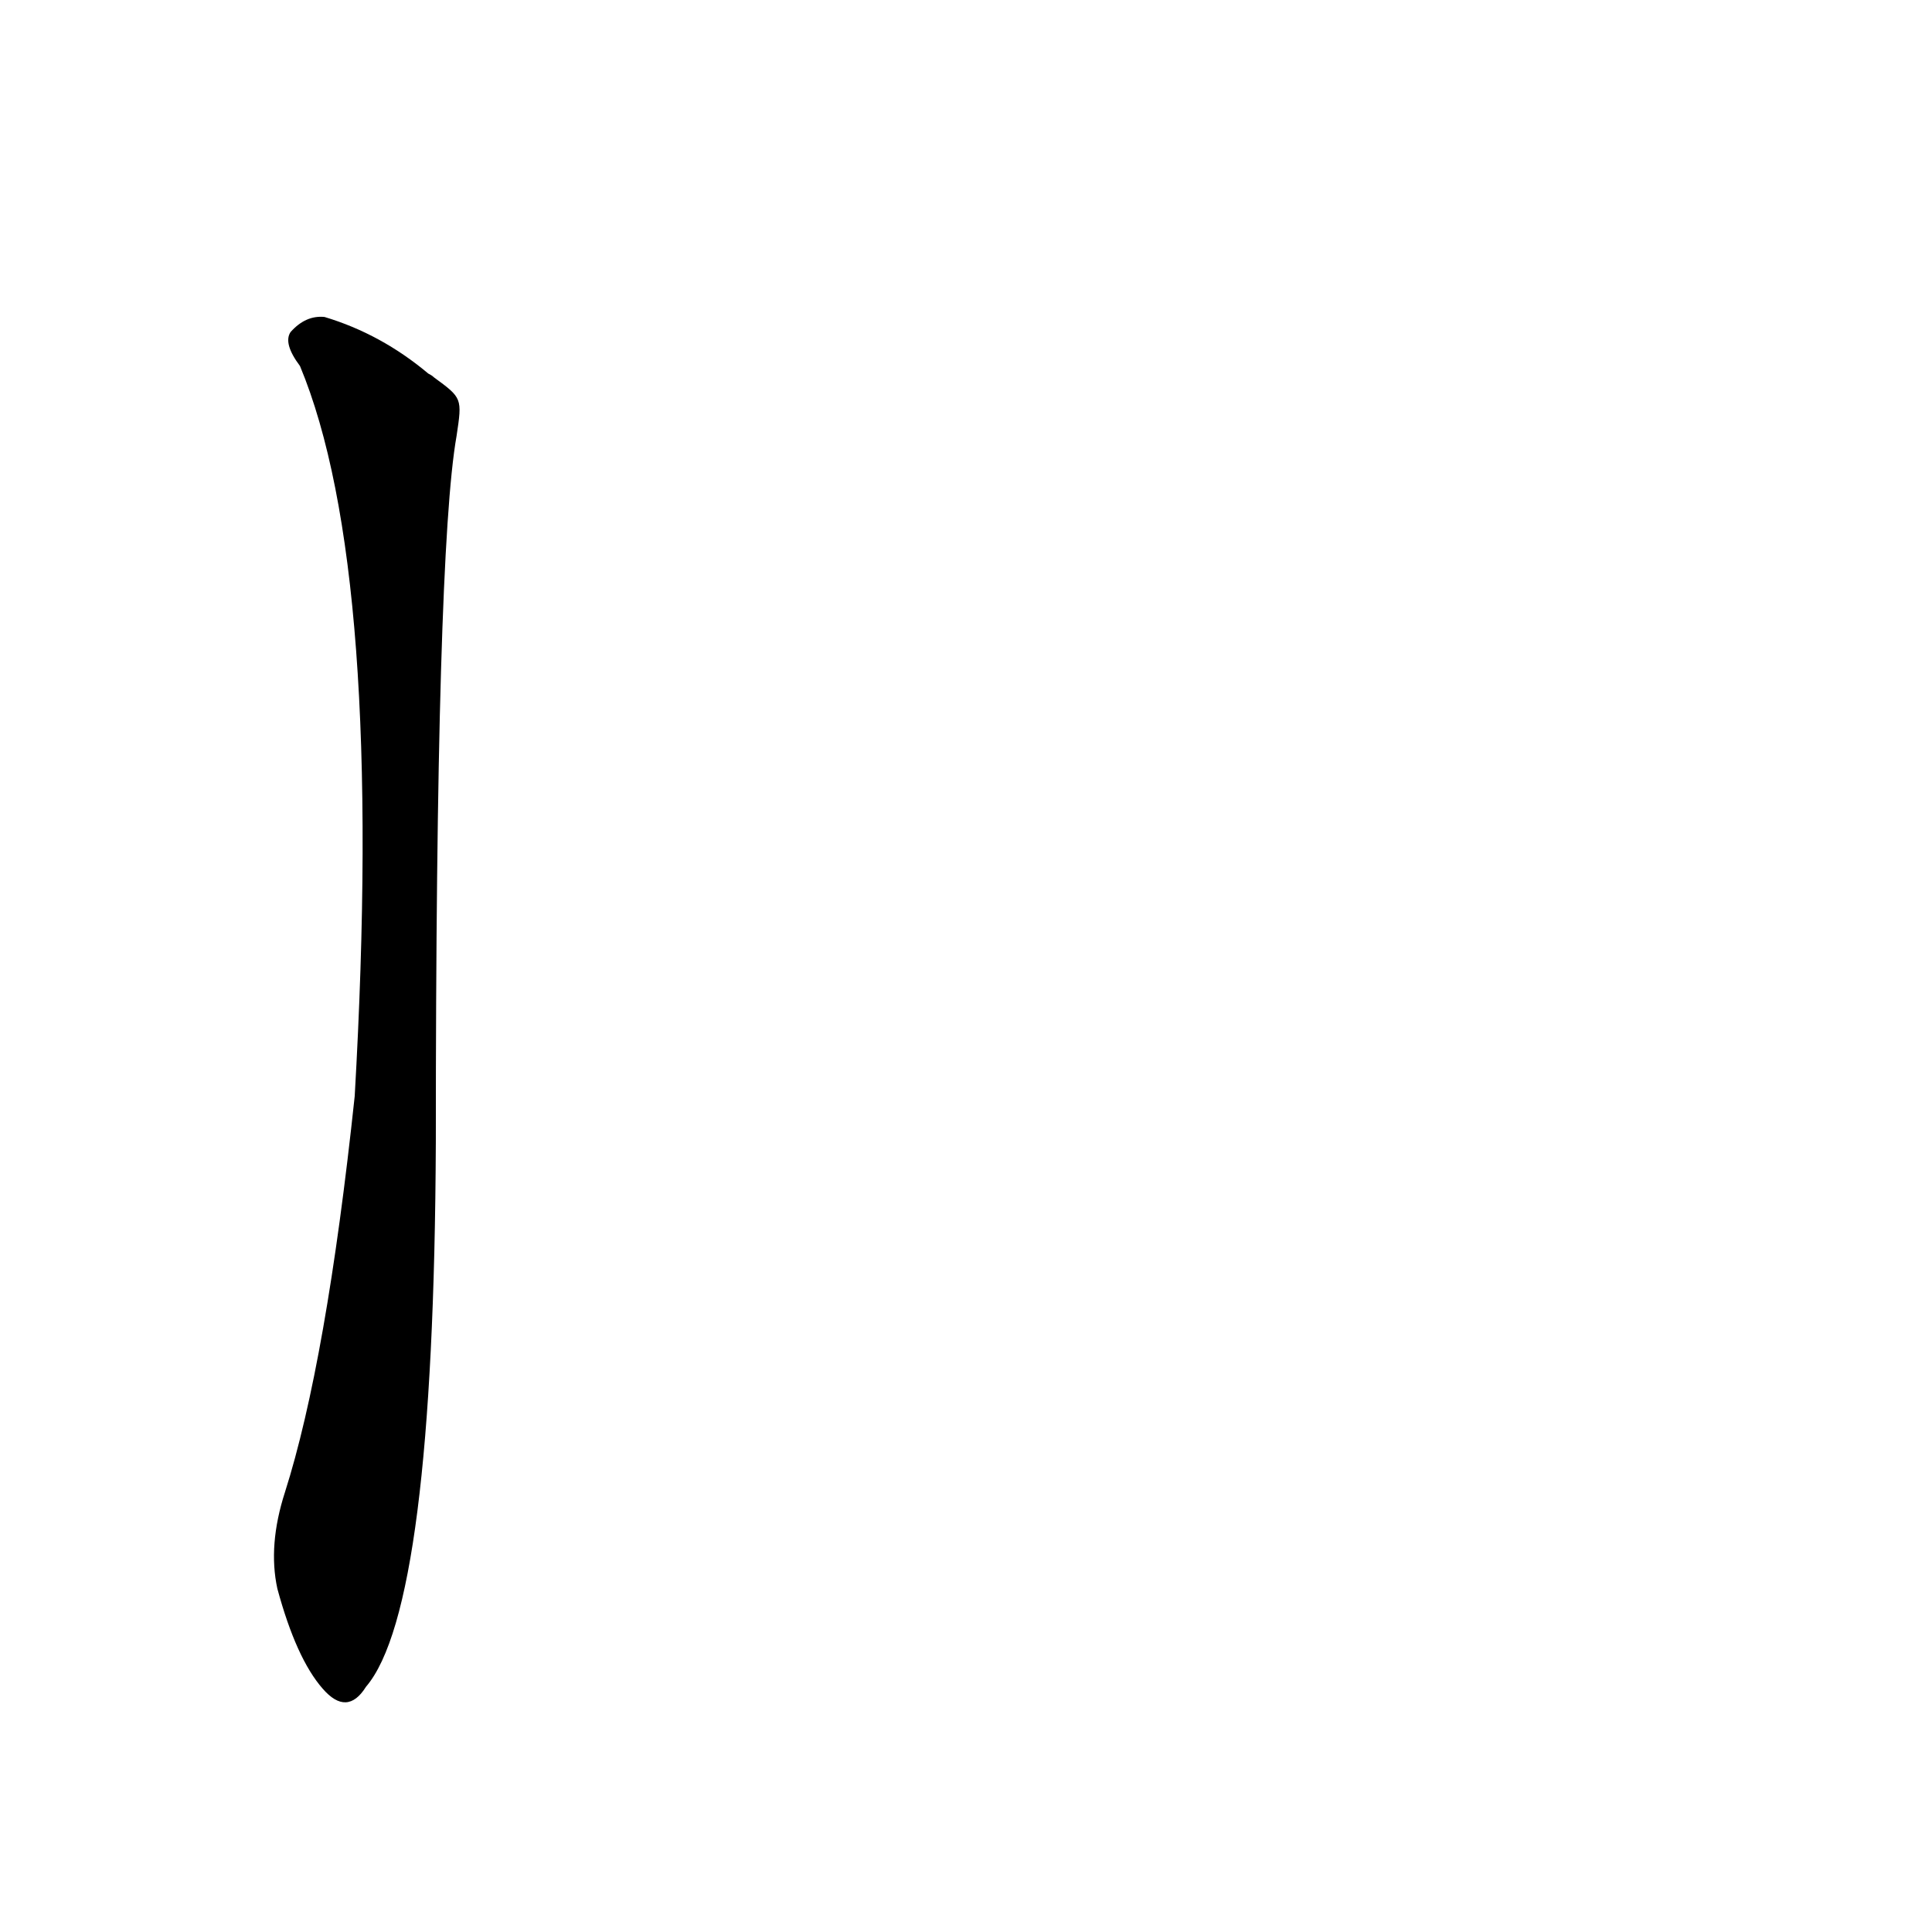 <?xml version='1.0' encoding='utf-8'?>
<svg xmlns="http://www.w3.org/2000/svg" version="1.1" viewBox="0 0 1024 1024"><g transform="scale(1, -1) translate(0, -900)"><path d="M 230 700 Q 229 701 227 702 Q 202 723 172 732 Q 162 733 154 724 Q 150 718 159 706 Q 204 598 188 319 Q 173 178 151 109 Q 142 81 147 58 Q 157 21 171 5 Q 184 -10 194 6 Q 230 48 231 295 Q 231 607 242 669 C 245 689 245 689 230 700 Z" fill="black" /></g></svg>
